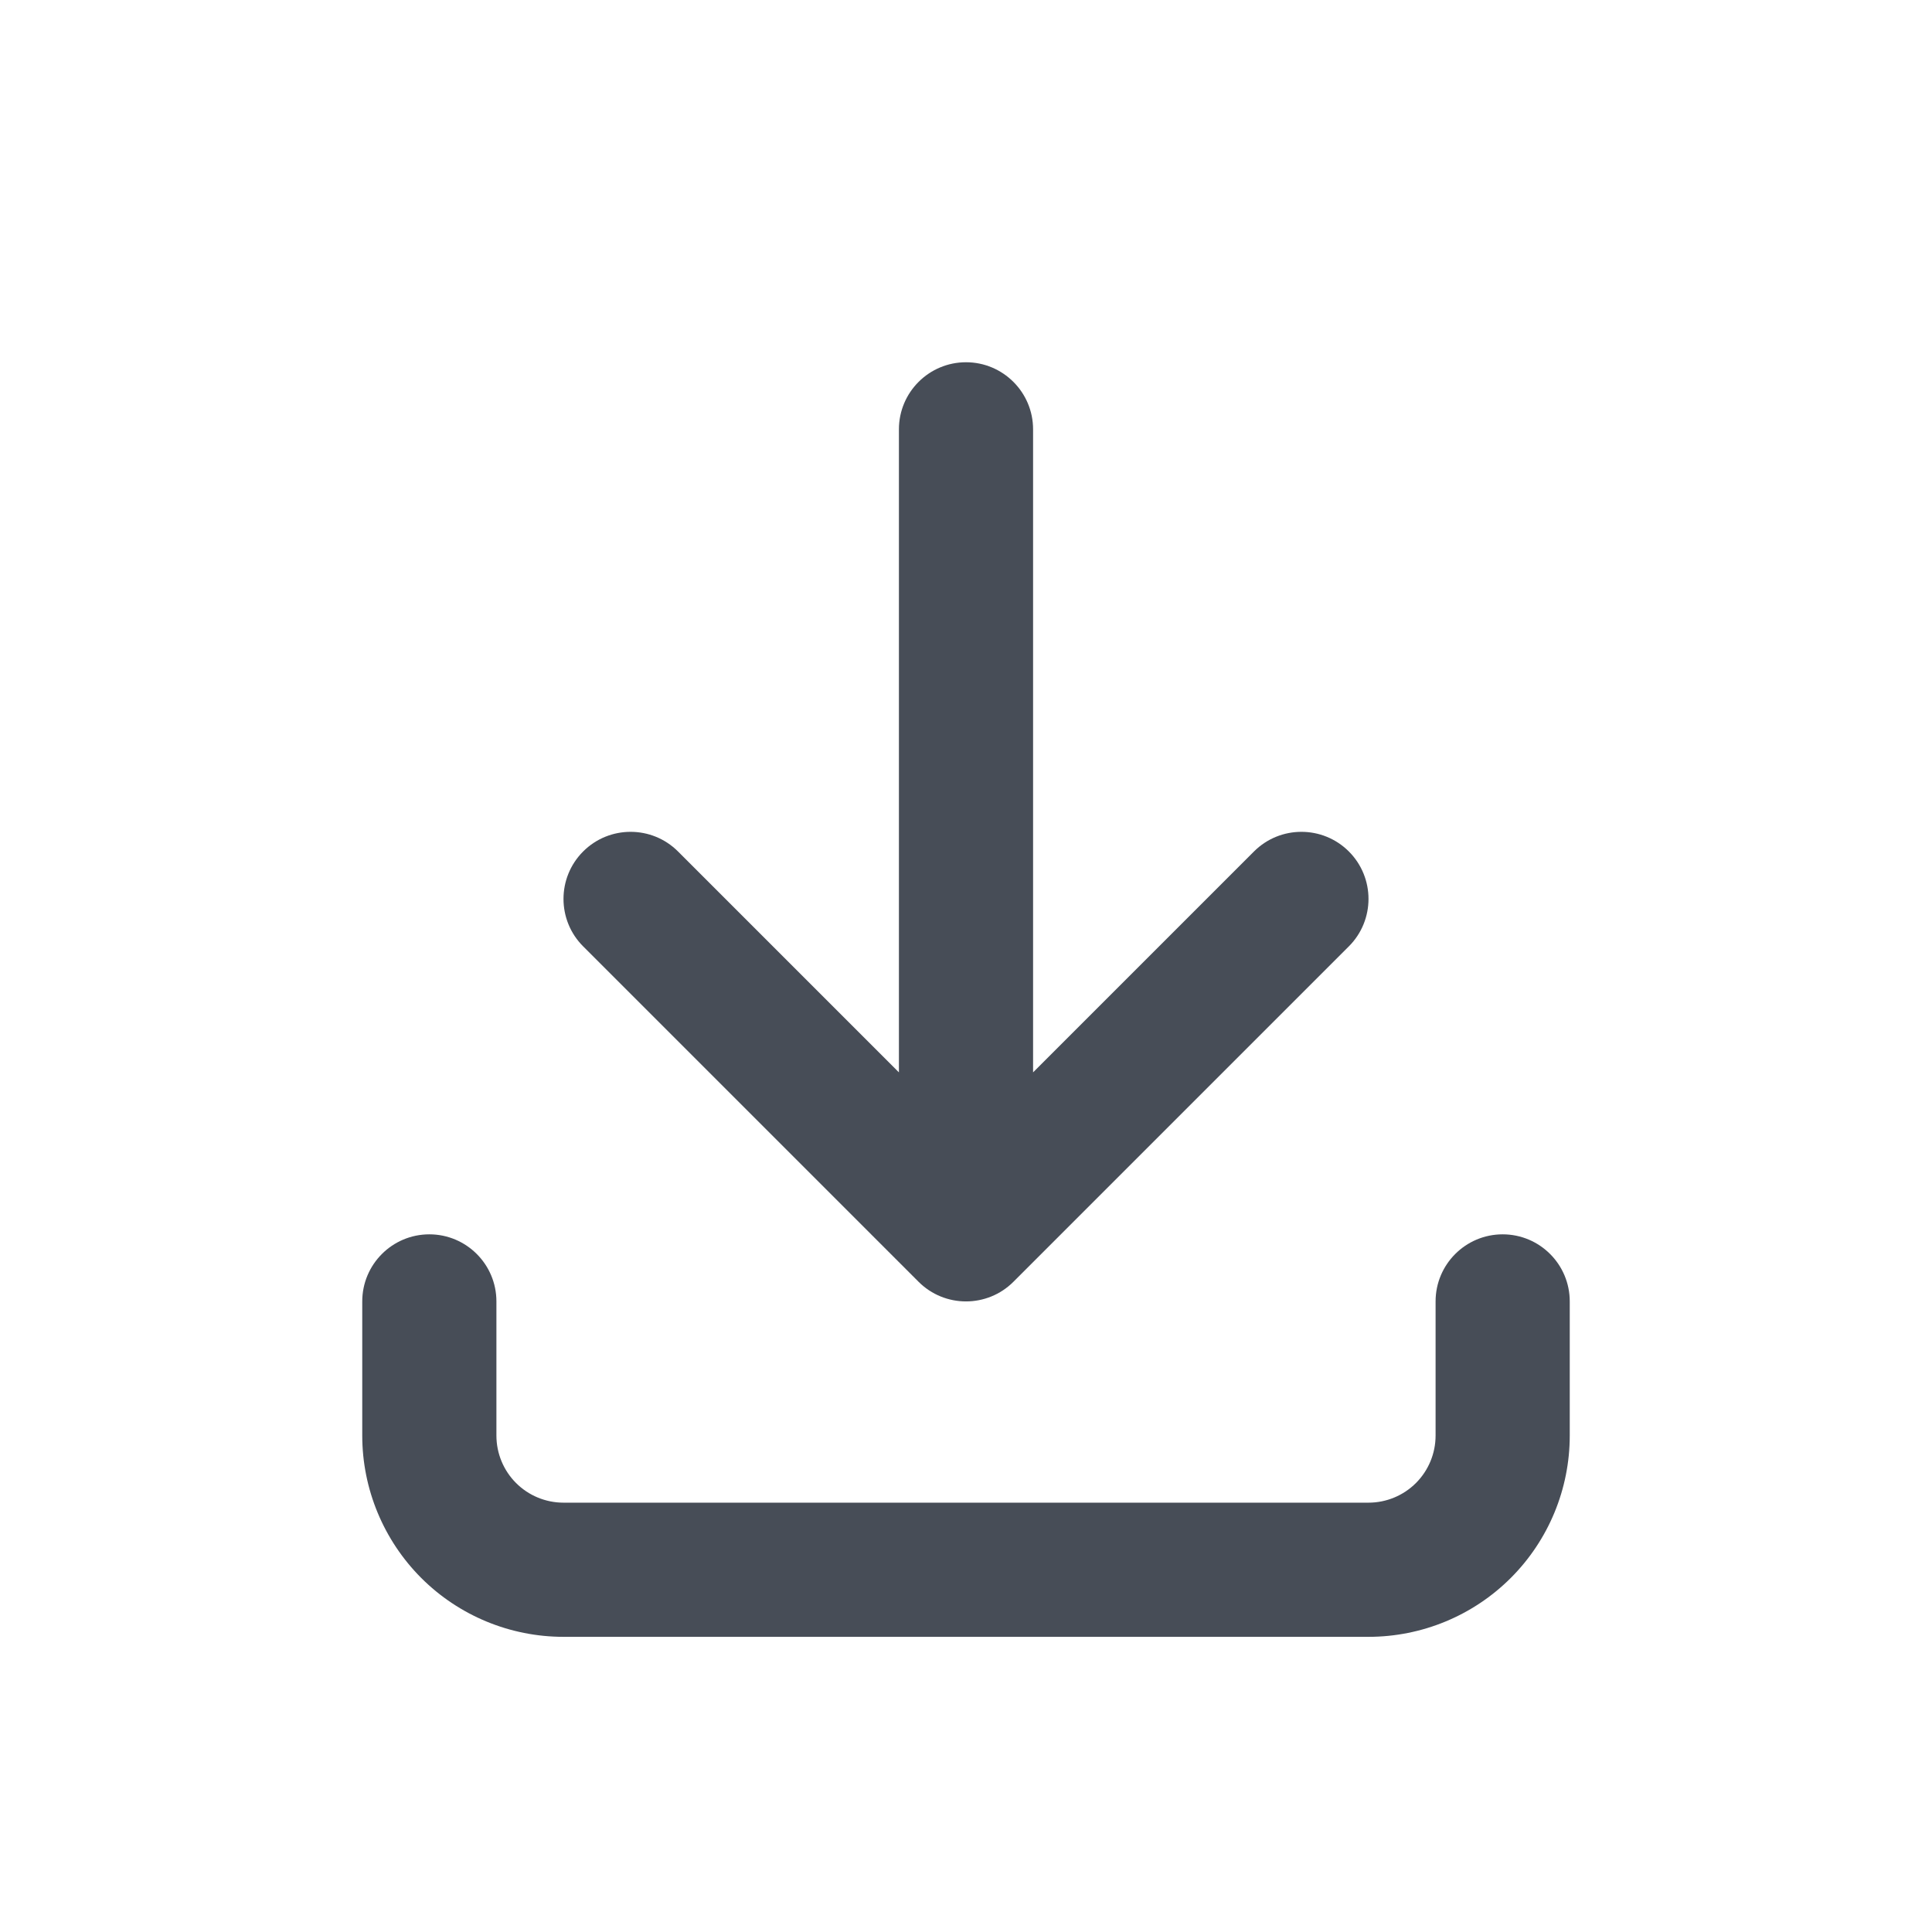 <svg width="18" height="18" viewBox="0 0 18 18" fill="none" xmlns="http://www.w3.org/2000/svg">
  <path fill-rule="evenodd" clip-rule="evenodd" d="M9 3.375C9.345 3.375 9.625 3.655 9.625 4V9.991L11.683 7.933C11.927 7.689 12.323 7.689 12.567 7.933C12.811 8.177 12.811 8.573 12.567 8.817L9.442 11.942C9.198 12.186 8.802 12.186 8.558 11.942L5.433 8.817C5.189 8.573 5.189 8.177 5.433 7.933C5.677 7.689 6.073 7.689 6.317 7.933L8.375 9.991V4C8.375 3.655 8.655 3.375 9 3.375ZM4 11.5C4.345 11.5 4.625 11.78 4.625 12.125V13.375C4.625 13.541 4.691 13.7 4.808 13.817C4.925 13.934 5.084 14 5.25 14H12.75C12.916 14 13.075 13.934 13.192 13.817C13.309 13.7 13.375 13.541 13.375 13.375V12.125C13.375 11.78 13.655 11.5 14 11.5C14.345 11.5 14.625 11.78 14.625 12.125V13.375C14.625 13.872 14.428 14.349 14.076 14.701C13.724 15.053 13.247 15.25 12.75 15.25H5.25C4.753 15.25 4.276 15.053 3.924 14.701C3.573 14.349 3.375 13.872 3.375 13.375V12.125C3.375 11.78 3.655 11.5 4 11.5Z" fill="#474D57"/>
</svg>

